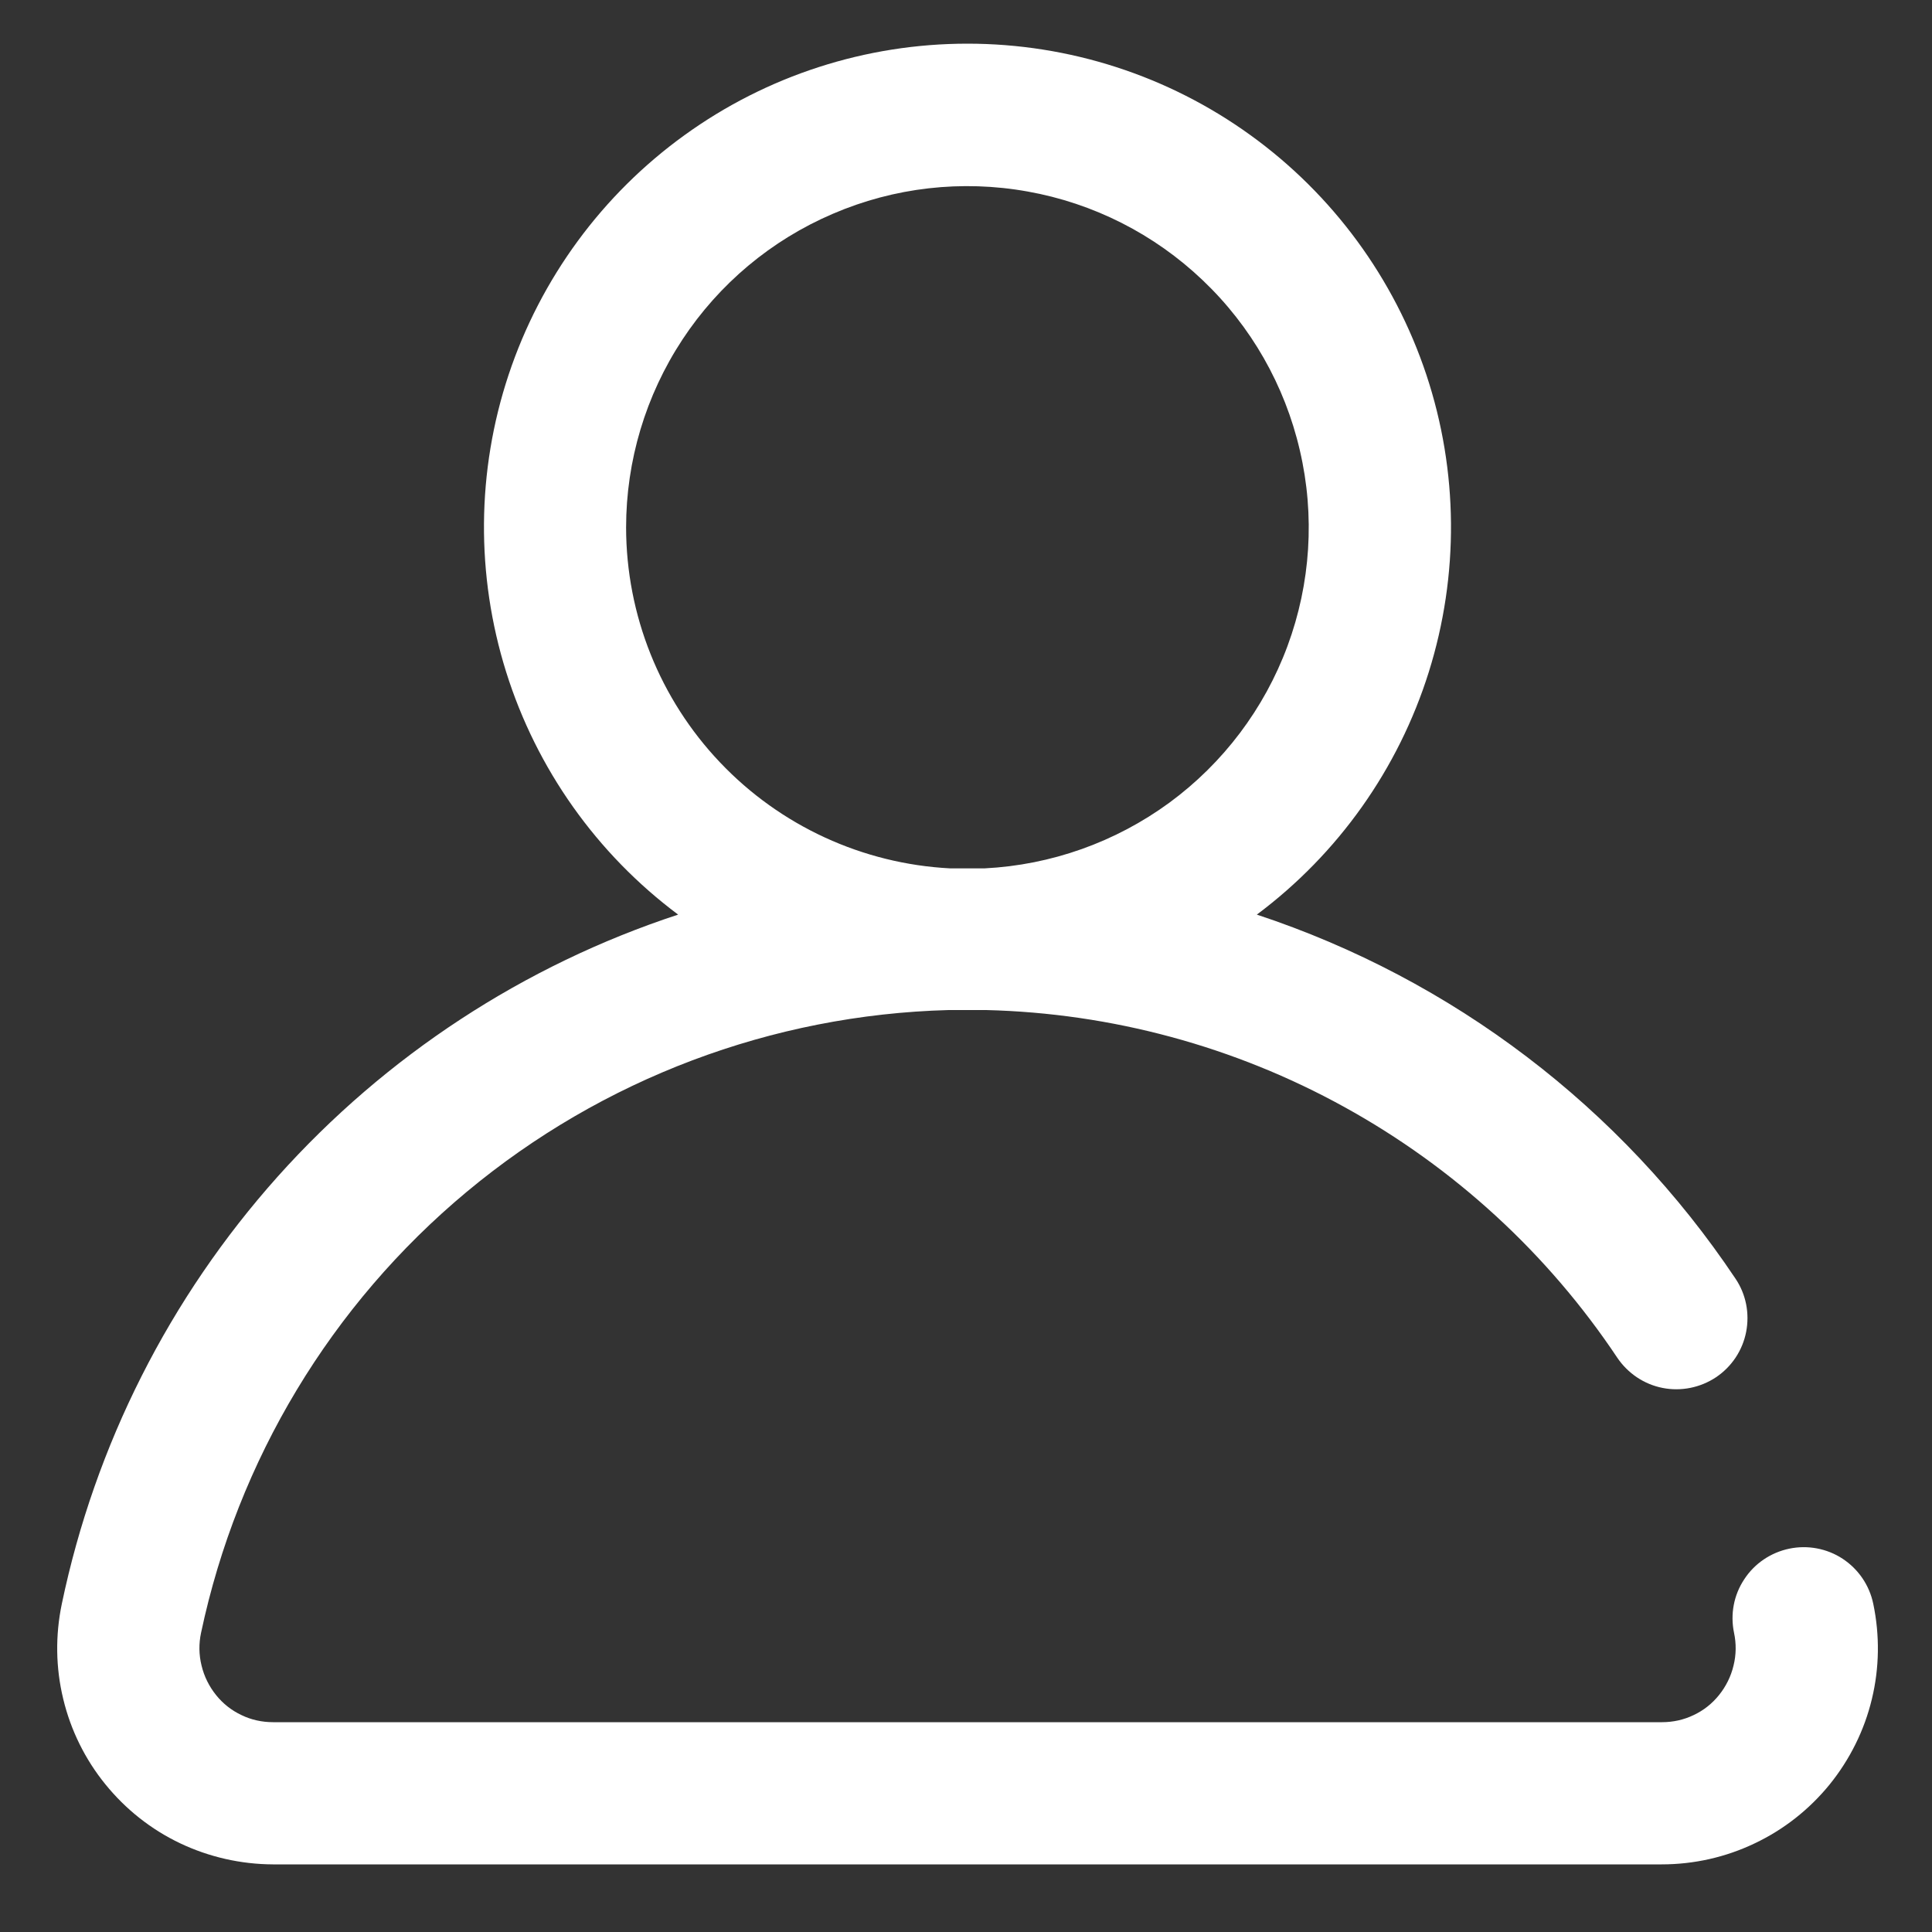 <svg width="15" height="15" viewBox="0 0 15 15" fill="none" xmlns="http://www.w3.org/2000/svg">
<rect x="0" y="0" width="15" height="15" fill="#333333" stroke="none"/>
<path d="M14.544 12.452C14.514 12.308 14.429 12.183 14.306 12.102C14.184 12.022 14.034 11.994 13.891 12.024C13.748 12.054 13.622 12.139 13.542 12.262C13.461 12.384 13.433 12.533 13.463 12.677C13.481 12.761 13.48 12.848 13.459 12.932C13.439 13.016 13.4 13.094 13.346 13.161C13.293 13.227 13.226 13.28 13.149 13.316C13.072 13.353 12.989 13.371 12.904 13.371H2.12C2.035 13.371 1.951 13.353 1.875 13.316C1.798 13.28 1.731 13.227 1.678 13.161C1.624 13.094 1.585 13.016 1.565 12.932C1.544 12.848 1.543 12.761 1.561 12.677C1.845 11.336 2.571 10.13 3.624 9.253C4.677 8.376 5.994 7.879 7.364 7.842H7.51H7.657C8.63 7.866 9.584 8.124 10.436 8.594C11.289 9.064 12.017 9.732 12.557 10.542C12.639 10.663 12.765 10.748 12.909 10.776C13.052 10.804 13.201 10.774 13.323 10.693C13.445 10.611 13.529 10.485 13.557 10.341C13.585 10.197 13.556 10.048 13.474 9.927C12.585 8.597 11.277 7.603 9.758 7.101C10.39 6.629 10.857 5.97 11.093 5.218C11.329 4.465 11.323 3.658 11.074 2.909C10.825 2.161 10.347 1.51 9.708 1.049C9.069 0.587 8.3 0.339 7.511 0.339C6.723 0.339 5.954 0.587 5.315 1.049C4.676 1.51 4.198 2.161 3.949 2.909C3.7 3.658 3.694 4.465 3.93 5.218C4.166 5.97 4.633 6.629 5.265 7.101C4.068 7.494 2.996 8.196 2.156 9.135C1.316 10.075 0.738 11.218 0.48 12.452C0.429 12.696 0.432 12.948 0.491 13.191C0.549 13.433 0.661 13.66 0.818 13.853C0.975 14.047 1.173 14.204 1.398 14.311C1.623 14.418 1.87 14.474 2.119 14.475H12.901C13.151 14.475 13.397 14.42 13.623 14.312C13.849 14.205 14.047 14.049 14.205 13.855C14.362 13.661 14.475 13.434 14.533 13.192C14.592 12.949 14.595 12.696 14.544 12.452ZM4.861 4.096C4.861 3.577 5.013 3.07 5.298 2.637C5.583 2.204 5.989 1.864 6.466 1.66C6.942 1.455 7.468 1.395 7.979 1.487C8.489 1.578 8.961 1.817 9.337 2.175C9.713 2.532 9.975 2.991 10.092 3.497C10.21 4.002 10.176 4.53 9.996 5.016C9.816 5.502 9.497 5.925 9.079 6.232C8.661 6.538 8.162 6.716 7.644 6.742H7.377C6.699 6.707 6.059 6.413 5.591 5.92C5.123 5.428 4.862 4.775 4.861 4.096Z" fill="white"/>
</svg>
